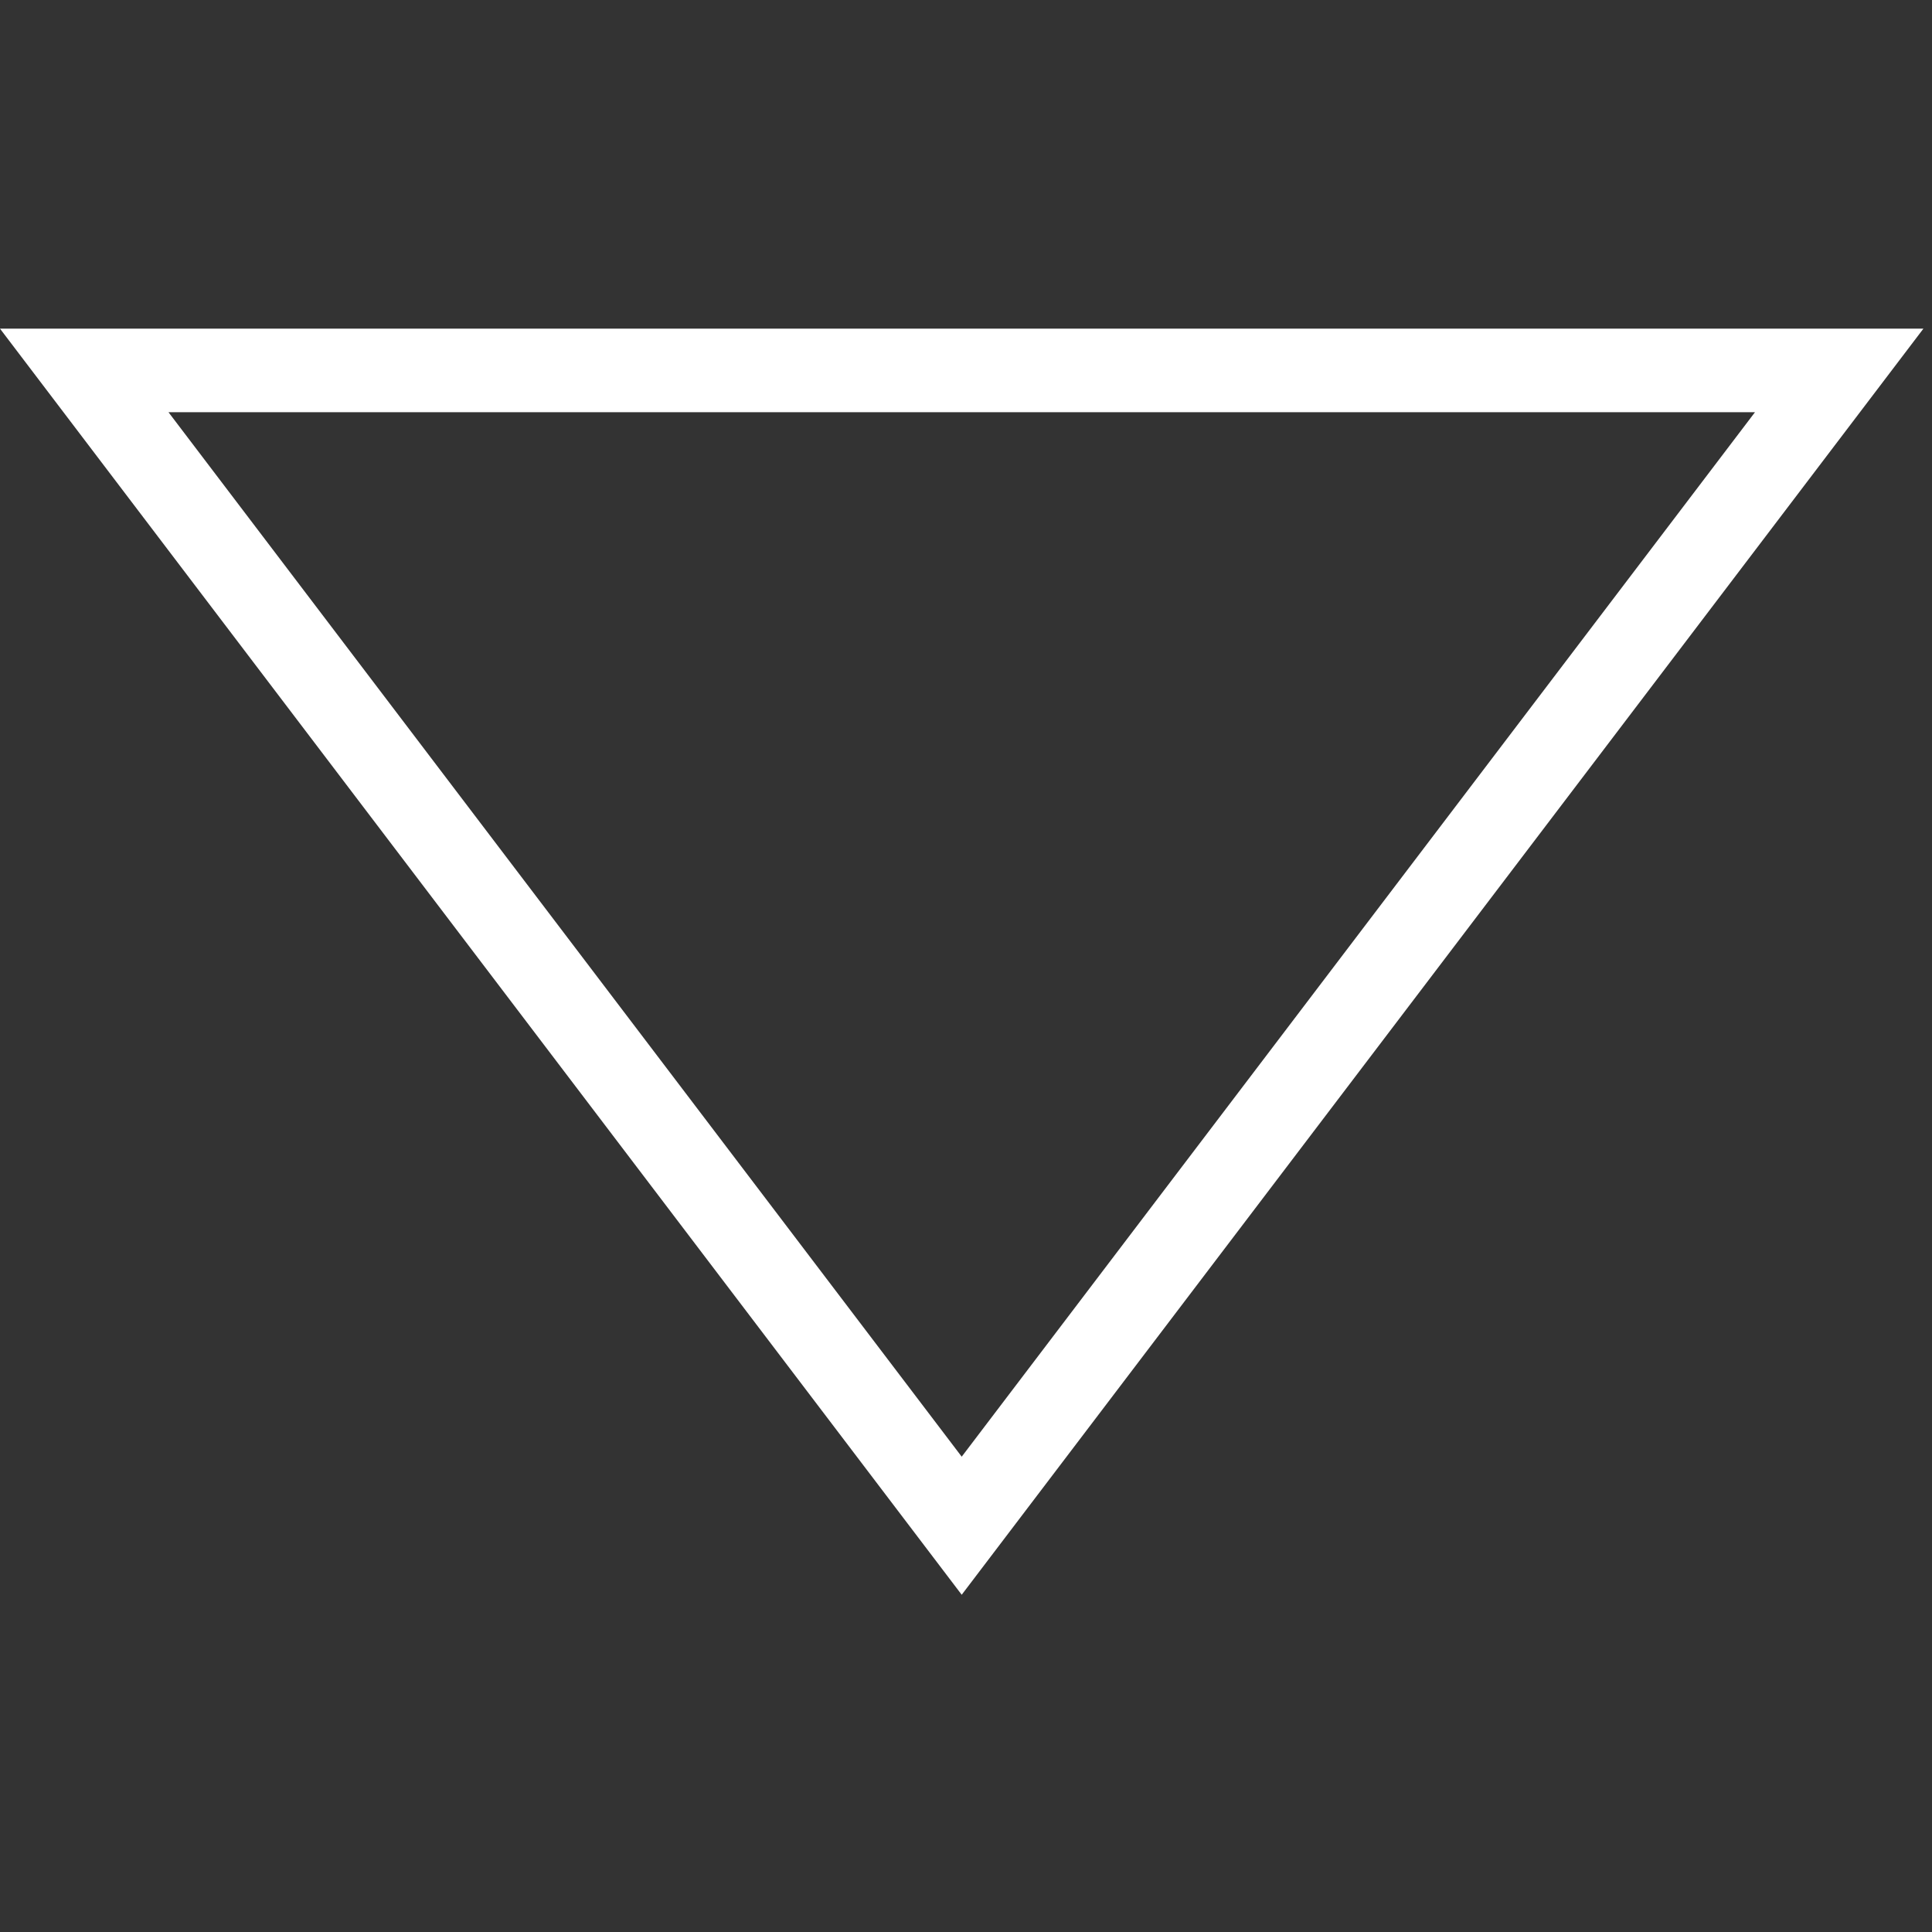 <svg width="54" height="54" fill="none" xmlns="http://www.w3.org/2000/svg"><rect width="100%" height="100%" fill="#333333" stroke="none"/><g clip-path="url(#clip0)"><path d="M26.88 44.574L0 9.186h53.76L26.88 44.574zM4.709 11.521L26.88 40.715l22.172-29.193H4.709v-.001z" fill="#fff"/></g><defs><clipPath id="clip0"><path fill="#fff" d="M0 0h53.76v53.76H0z"/></clipPath></defs></svg>